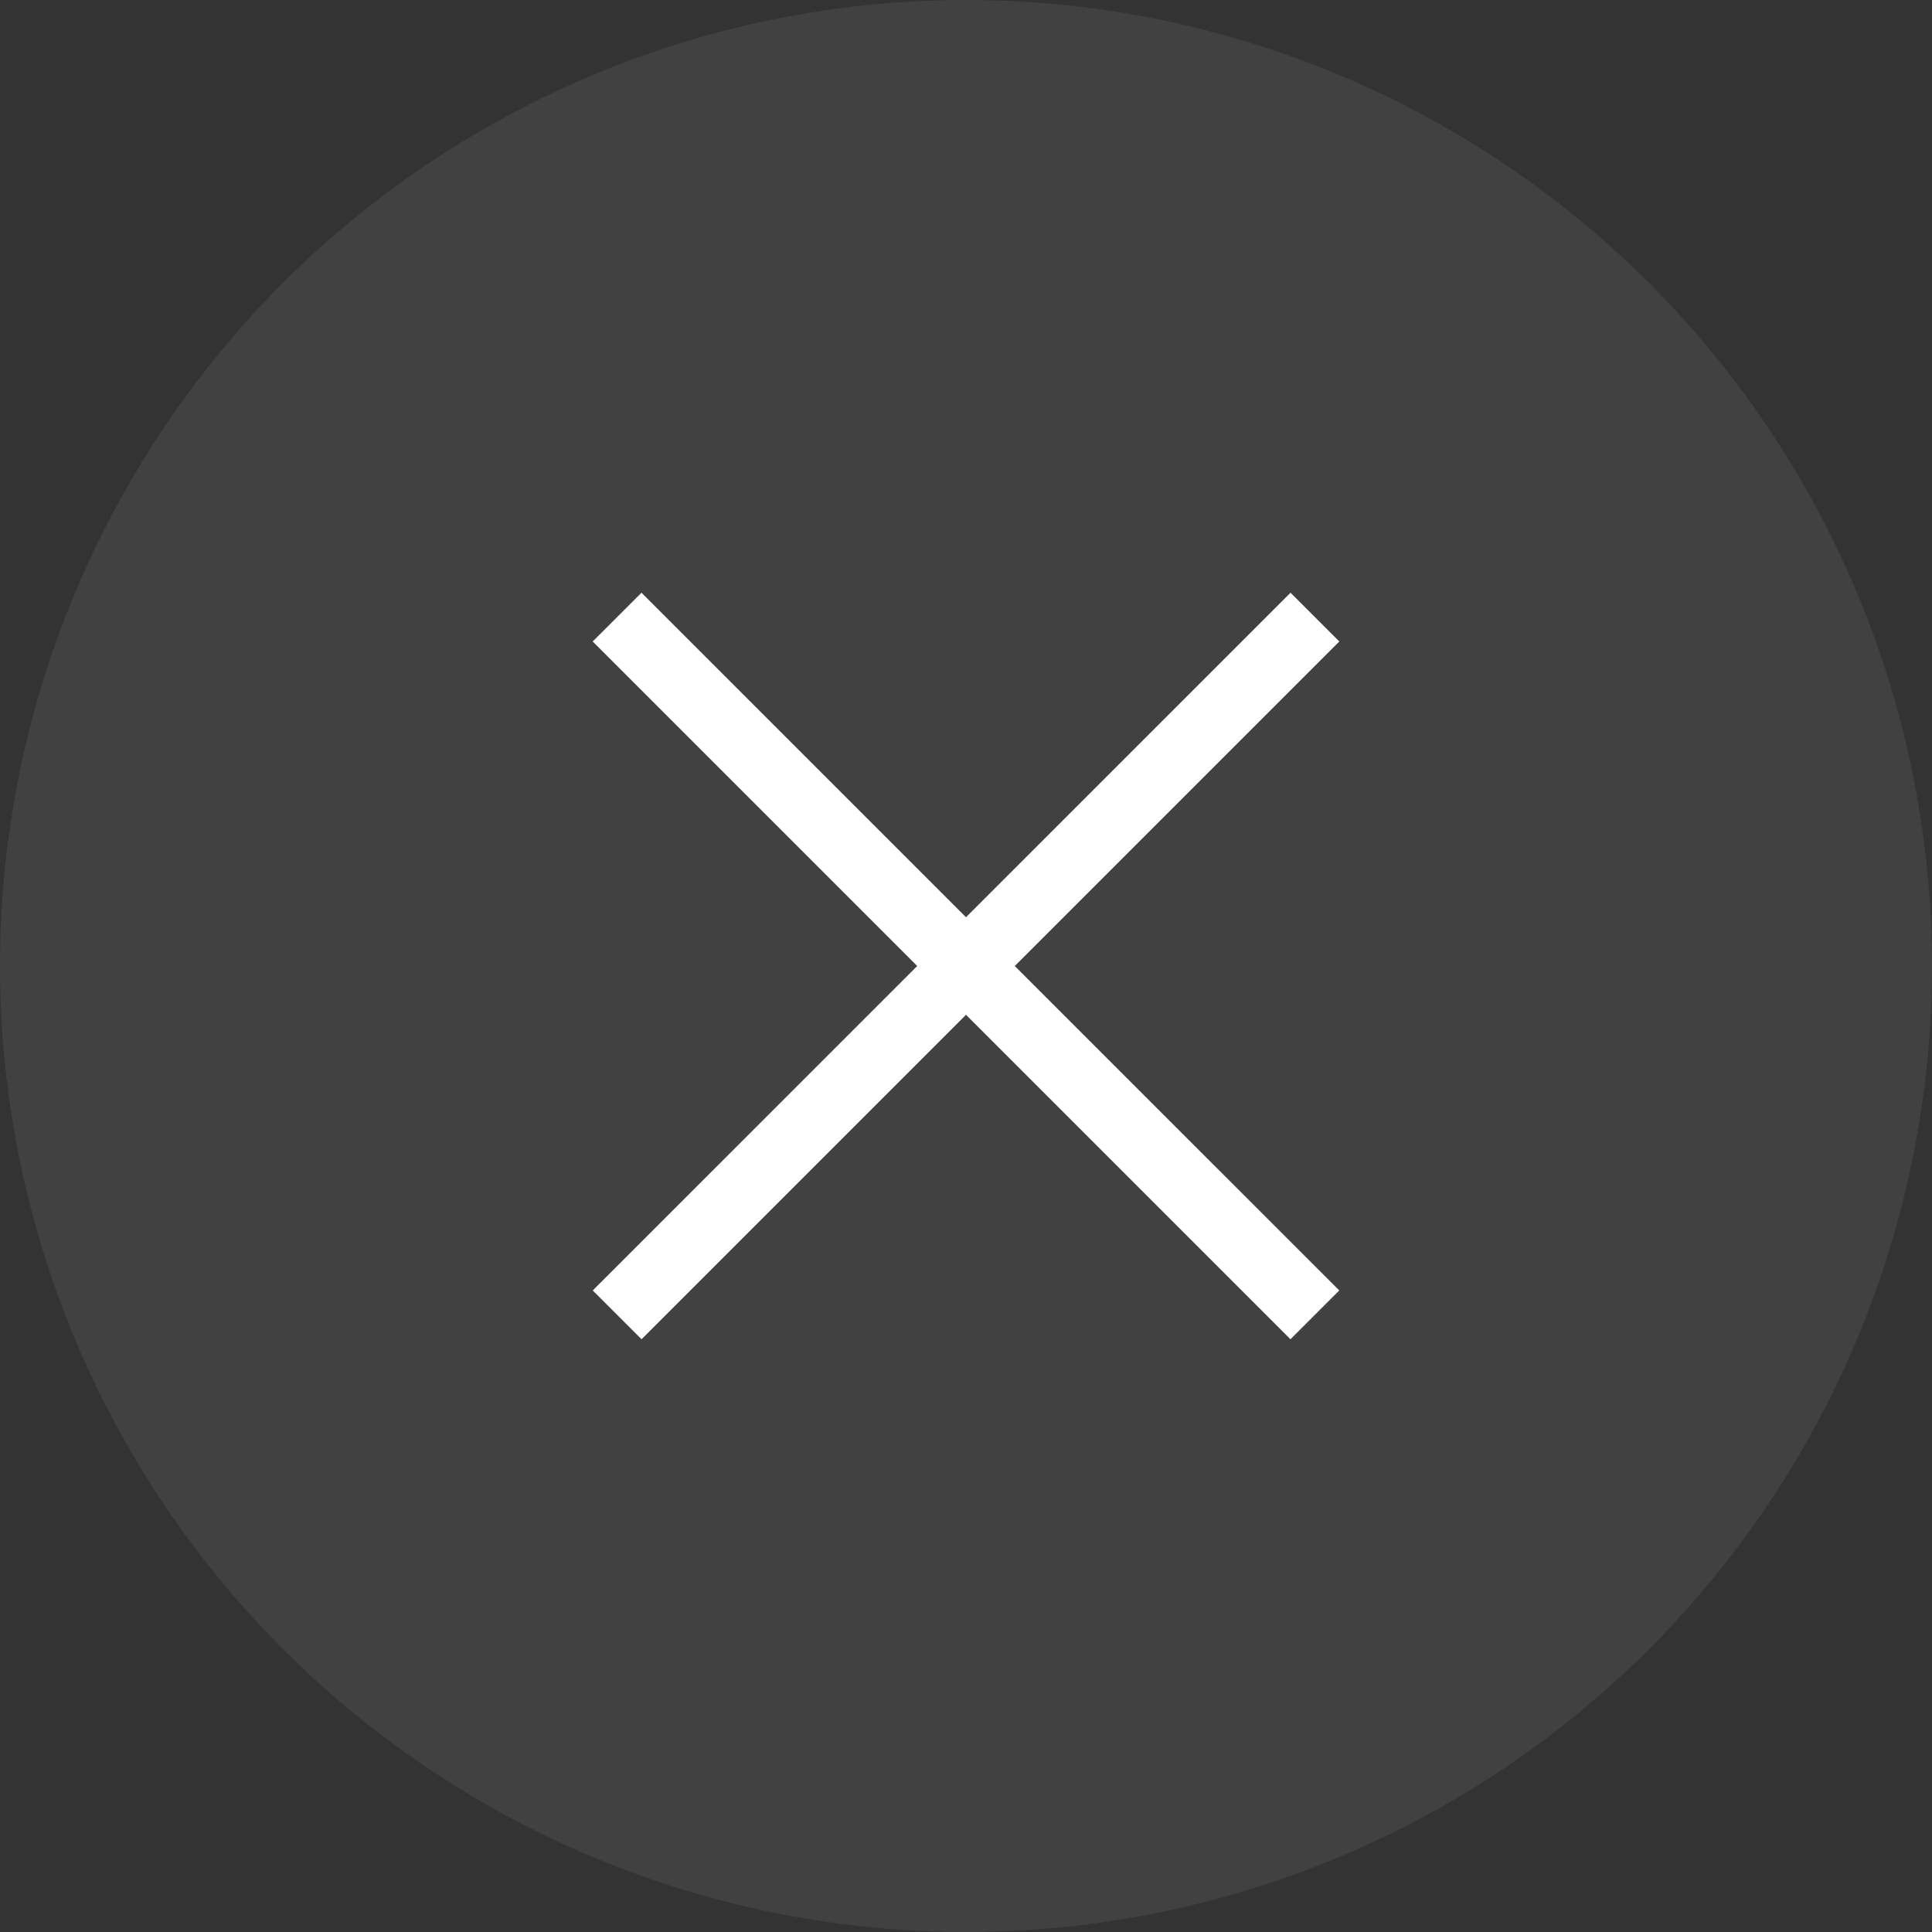 <?xml version="1.0" encoding="UTF-8"?> <svg xmlns="http://www.w3.org/2000/svg" width="35" height="35" viewBox="0 0 35 35" fill="none"><rect x="0" y="0" width="35" height="35" fill="#333333" stroke="none"/> <circle cx="17.5" cy="17.5" r="17.5" fill="white" fill-opacity="0.07"></circle> <path fill-rule="evenodd" clip-rule="evenodd" d="M23.378 24.262L10.737 11.621L11.621 10.738L24.262 23.378L23.378 24.262Z" fill="white"></path> <path fill-rule="evenodd" clip-rule="evenodd" d="M11.622 24.262L24.263 11.621L23.379 10.738L10.738 23.378L11.622 24.262Z" fill="white"></path> </svg> 
